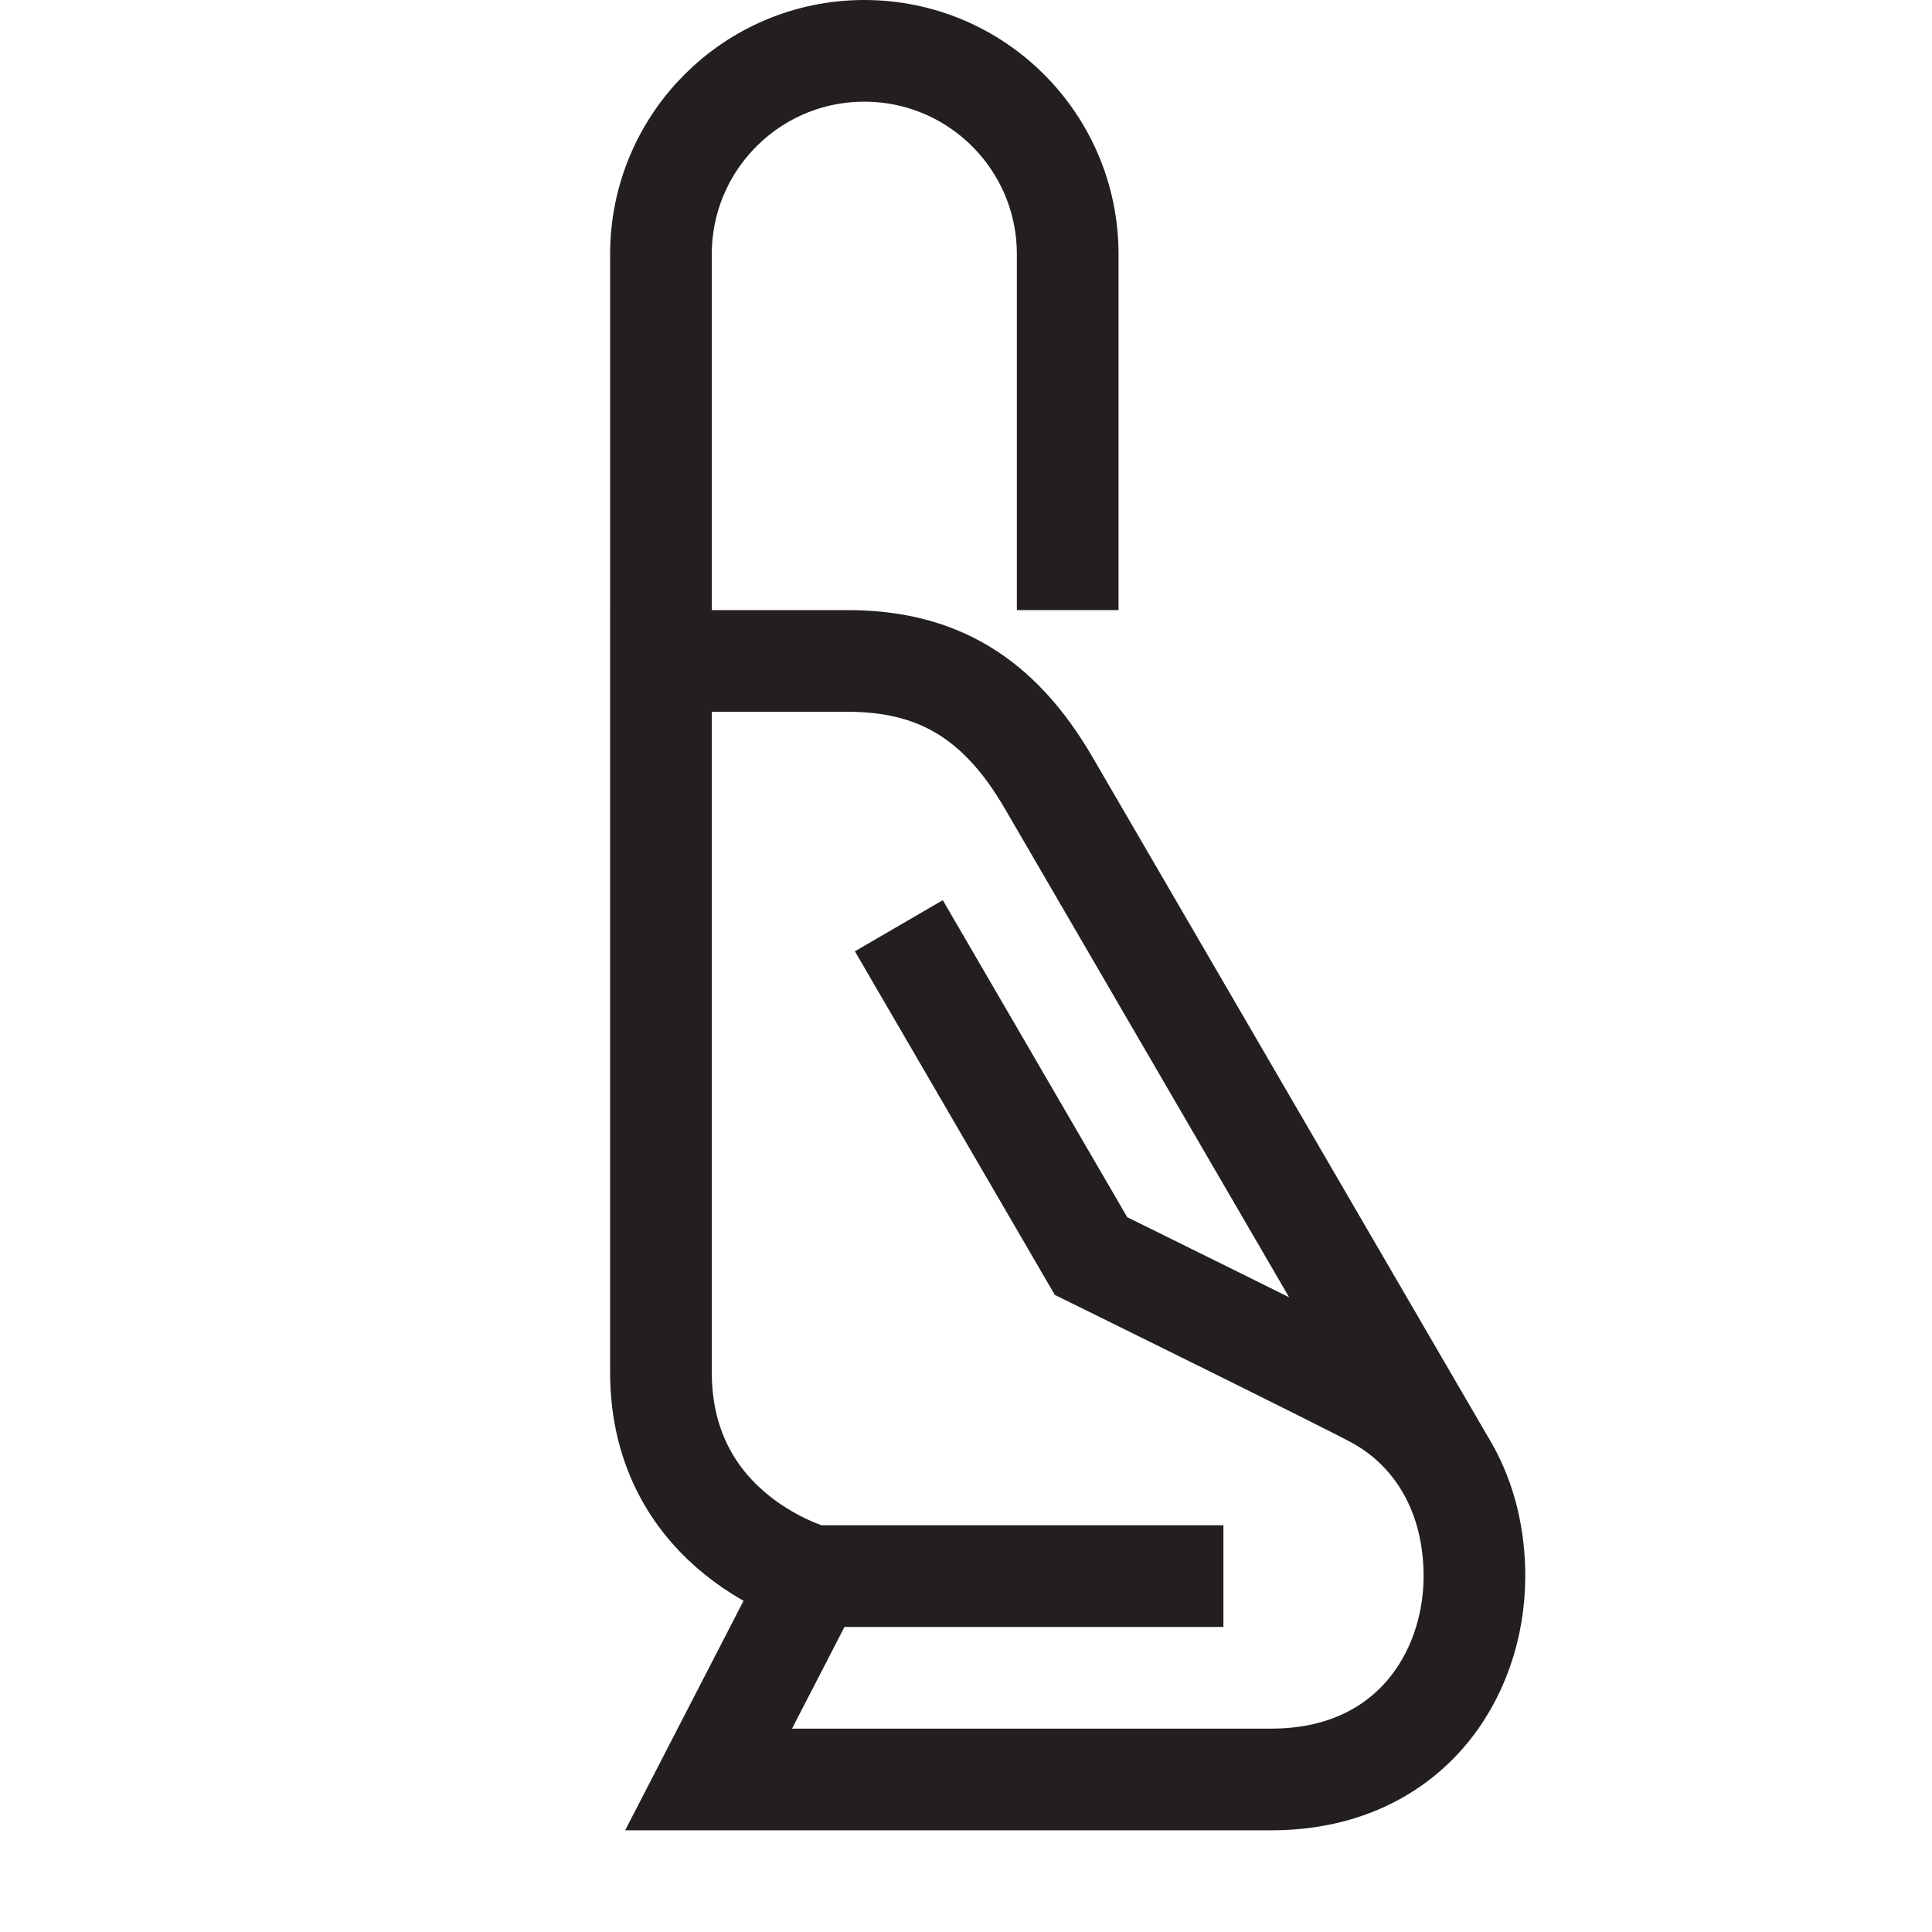 <svg enable-background="new 0 0 38 38" height="38" viewBox="0 0 38 38" width="38" xmlns="http://www.w3.org/2000/svg">
    <path d="m24.063 31c-.875 0-8.063 0-8.063 0s-3-.802-3-4.011c0-2.748 0-13.989 0-13.989s2.617 0 3.667 0c1.741 0 2.973.701 3.961 2.401 2.091 3.594 7.843 13.482 7.843 13.482m-10.792-10.675 3.78 6.497s5.025 2.474 5.613 2.796c1.201.66 1.928 1.925 1.928 3.499 0 1.978-1.307 4-4 4-2.556 0-11.063 0-11.063 0l2.063-4m5-19s0-4.791 0-7-1.791-4-4-4-4 1.791-4 4 0 11 0 11"
          fill="none" stroke="#231f20" stroke-miterlimit="10" stroke-width="2"/>
</svg>